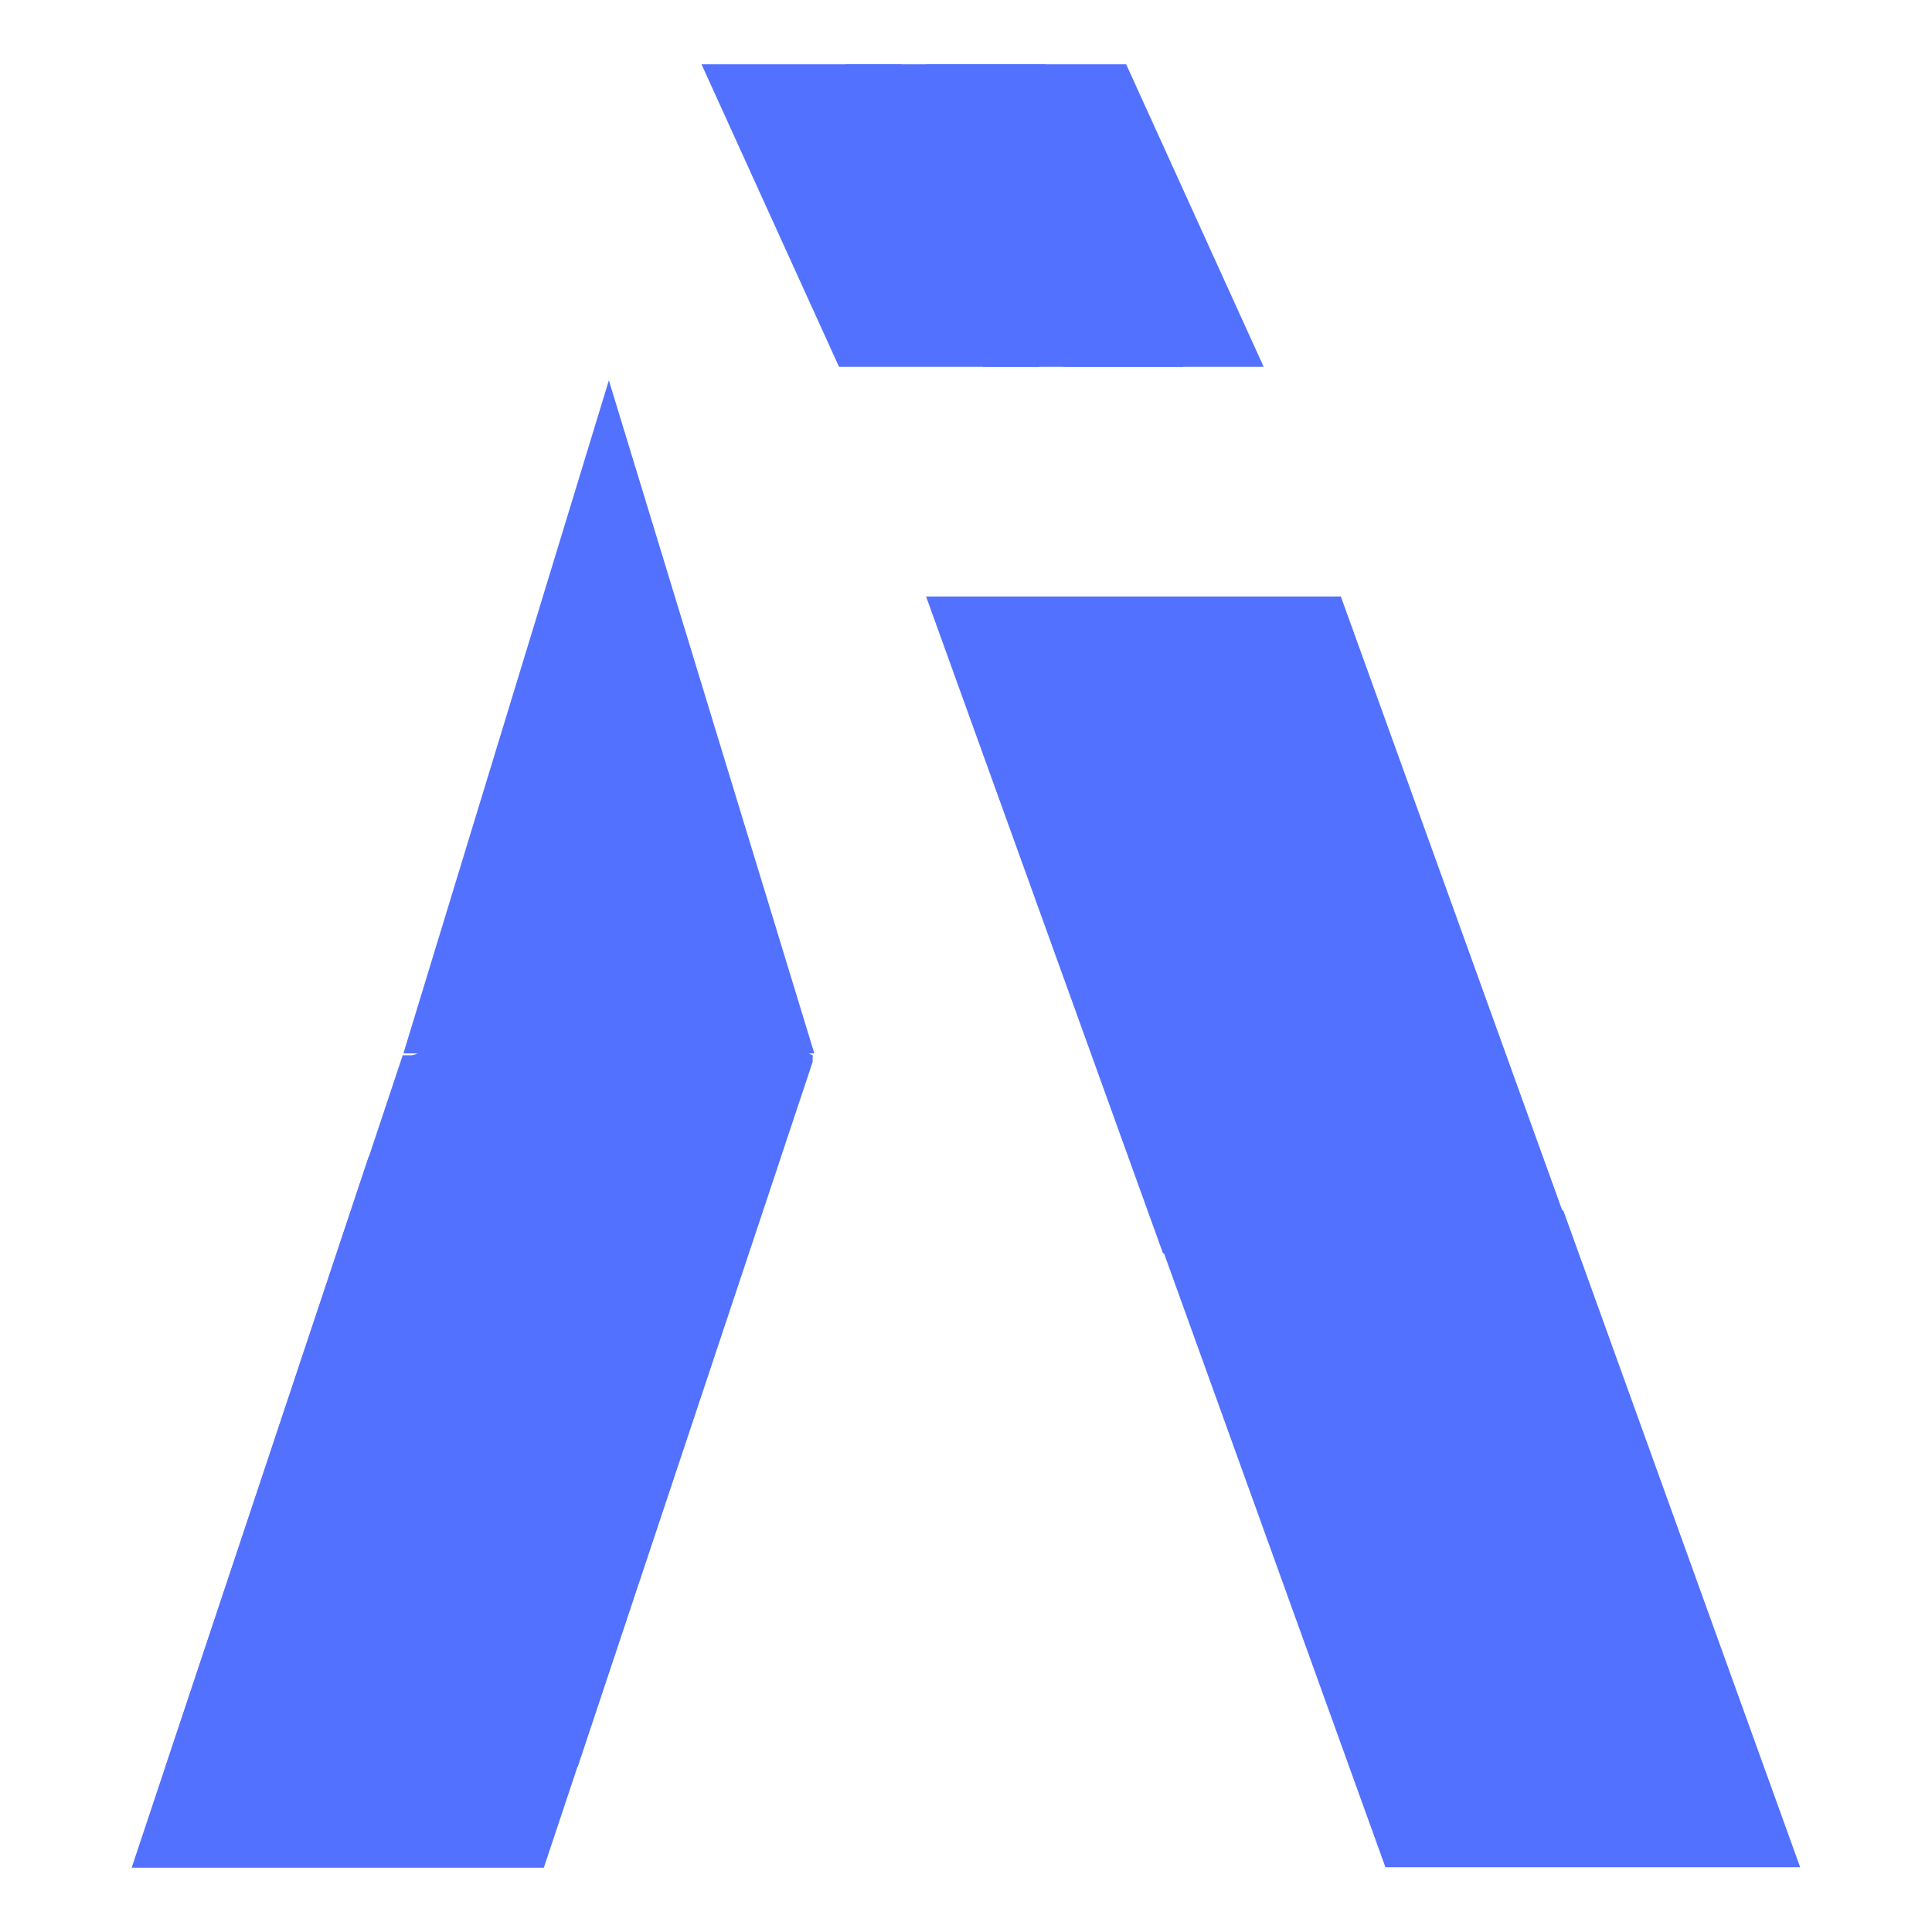 <svg xmlns="http://www.w3.org/2000/svg" xmlns:xlink="http://www.w3.org/1999/xlink" width="500" zoomAndPan="magnify" viewBox="0 0 375 375" height="500" preserveAspectRatio="xMidYMid meet" version="1.0"><defs><clipPath id="9788dadccb"><path d="M 179.75 12.48 L 245.355 12.48 L 245.355 71.414 L 179.75 71.414 Z M 179.75 12.48 " clip-rule="nonzero"/></clipPath><clipPath id="4c56b7b4c5"><path d="M 218.59 12.48 L 179.75 12.48 L 206.438 71.199 L 245.277 71.199 L 218.59 12.48 " clip-rule="nonzero"/></clipPath><clipPath id="660986aca8"><path d="M 164.137 12.48 L 229.742 12.48 L 229.742 71.414 L 164.137 71.414 Z M 164.137 12.48 " clip-rule="nonzero"/></clipPath><clipPath id="2c4659ee5b"><path d="M 202.977 12.48 L 164.137 12.48 L 190.824 71.199 L 229.664 71.199 L 202.977 12.48 " clip-rule="nonzero"/></clipPath><clipPath id="de208629ed"><path d="M 136.164 12.48 L 201.773 12.48 L 201.773 71.414 L 136.164 71.414 Z M 136.164 12.48 " clip-rule="nonzero"/></clipPath><clipPath id="1fdd268878"><path d="M 175.004 12.48 L 136.164 12.48 L 162.852 71.199 L 201.691 71.199 L 175.004 12.48 " clip-rule="nonzero"/></clipPath><clipPath id="b3827d5d89"><path d="M 179.75 115.777 L 306.297 115.777 L 306.297 244 L 179.75 244 Z M 179.75 115.777 " clip-rule="nonzero"/></clipPath><clipPath id="4d6467af6b"><path d="M 260.258 115.777 L 179.75 115.777 L 225.77 243.363 L 306.273 243.363 L 260.258 115.777 " clip-rule="nonzero"/></clipPath><clipPath id="ca73953cf2"><path d="M 222.926 234.934 L 349.469 234.934 L 349.469 363 L 222.926 363 Z M 222.926 234.934 " clip-rule="nonzero"/></clipPath><clipPath id="31bba93864"><path d="M 303.43 234.934 L 222.926 234.934 L 268.941 362.52 L 349.445 362.52 L 303.43 234.934 " clip-rule="nonzero"/></clipPath><clipPath id="ba5ad828fc"><path d="M 25.555 224.469 L 152 224.469 L 152 362.52 L 25.555 362.52 Z M 25.555 224.469 " clip-rule="nonzero"/></clipPath><clipPath id="6a9af2ecd0"><path d="M 71.57 224.469 L 151.57 224.469 L 105.555 362.52 L 25.555 362.52 L 71.57 224.469 " clip-rule="nonzero"/></clipPath><clipPath id="16815bcb12"><path d="M 78.191 73.824 L 158.41 73.824 L 158.41 205 L 78.191 205 Z M 78.191 73.824 " clip-rule="nonzero"/></clipPath><clipPath id="23766e5650"><path d="M 118.18 73.824 L 158.168 204.824 L 78.191 204.824 L 118.18 73.824 " clip-rule="nonzero"/></clipPath><clipPath id="9453276296"><path d="M 32.148 204.824 L 158 204.824 L 158 342.871 L 32.148 342.871 Z M 32.148 204.824 " clip-rule="nonzero"/></clipPath><clipPath id="67c6f6ef70"><path d="M 78.164 204.824 L 158.168 204.824 L 112.148 342.871 L 32.148 342.871 L 78.164 204.824 " clip-rule="nonzero"/></clipPath><clipPath id="0f7062f570"><path d="M 142 195 L 158 195 L 158 216 L 142 216 Z M 142 195 " clip-rule="nonzero"/></clipPath><clipPath id="e4a4c3b77e"><path d="M 157.496 194.562 L 158.168 215.652 L 142.488 216.152 L 141.812 195.062 Z M 157.496 194.562 " clip-rule="nonzero"/></clipPath><clipPath id="1825abb43e"><path d="M 157.828 204.957 L 142.805 215.84 L 142.141 195.051 L 157.828 204.957 " clip-rule="nonzero"/></clipPath><clipPath id="e3a69163ba"><path d="M 78 200 L 92 200 L 92 212 L 78 212 Z M 78 200 " clip-rule="nonzero"/></clipPath><clipPath id="2e85f744dc"><path d="M 95.461 209.059 L 81.727 214.582 L 78.004 205.316 L 91.738 199.797 Z M 95.461 209.059 " clip-rule="nonzero"/></clipPath><clipPath id="5272cd21d3"><path d="M 88.645 211.801 L 78.18 205.473 L 91.816 199.992 L 88.645 211.801 " clip-rule="nonzero"/></clipPath></defs><g clip-path="url(#9788dadccb)"><g clip-path="url(#4c56b7b4c5)"><path fill="#5271ff" d="M 179.75 12.48 L 245.355 12.48 L 245.355 71.414 L 179.75 71.414 Z M 179.75 12.48 " fill-opacity="1" fill-rule="nonzero"/></g></g><g clip-path="url(#660986aca8)"><g clip-path="url(#2c4659ee5b)"><path fill="#5271ff" d="M 164.137 12.48 L 229.742 12.48 L 229.742 71.414 L 164.137 71.414 Z M 164.137 12.48 " fill-opacity="1" fill-rule="nonzero"/></g></g><g clip-path="url(#de208629ed)"><g clip-path="url(#1fdd268878)"><path fill="#5271ff" d="M 136.164 12.48 L 201.773 12.48 L 201.773 71.414 L 136.164 71.414 Z M 136.164 12.48 " fill-opacity="1" fill-rule="nonzero"/></g></g><g clip-path="url(#b3827d5d89)"><g clip-path="url(#4d6467af6b)"><path fill="#5271ff" d="M 179.75 115.777 L 306.297 115.777 L 306.297 243.281 L 179.75 243.281 Z M 179.75 115.777 " fill-opacity="1" fill-rule="nonzero"/></g></g><g clip-path="url(#ca73953cf2)"><g clip-path="url(#31bba93864)"><path fill="#5271ff" d="M 222.926 234.934 L 349.469 234.934 L 349.469 362.434 L 222.926 362.434 Z M 222.926 234.934 " fill-opacity="1" fill-rule="nonzero"/></g></g><g clip-path="url(#ba5ad828fc)"><g clip-path="url(#6a9af2ecd0)"><path fill="#5271ff" d="M 25.555 224.469 L 151.141 224.469 L 151.141 362.52 L 25.555 362.52 Z M 25.555 224.469 " fill-opacity="1" fill-rule="nonzero"/></g></g><g clip-path="url(#16815bcb12)"><g clip-path="url(#23766e5650)"><path fill="#5271ff" d="M 78.191 73.824 L 158.41 73.824 L 158.41 204.469 L 78.191 204.469 Z M 78.191 73.824 " fill-opacity="1" fill-rule="nonzero"/></g></g><g clip-path="url(#9453276296)"><g clip-path="url(#67c6f6ef70)"><path fill="#5271ff" d="M 32.148 204.824 L 157.734 204.824 L 157.734 342.871 L 32.148 342.871 Z M 32.148 204.824 " fill-opacity="1" fill-rule="nonzero"/></g></g><path stroke-linecap="butt" transform="matrix(1.228, 0, 0, 1.227, 82.91, 202.37)" fill="none" stroke-linejoin="miter" d="M 0 2 L 55.954 2 " stroke="#5271ff" stroke-width="4" stroke-opacity="1" stroke-miterlimit="4"/><g clip-path="url(#0f7062f570)"><g clip-path="url(#e4a4c3b77e)"><g clip-path="url(#1825abb43e)"><path fill="#5271ff" d="M 157.496 194.562 L 158.152 215.109 L 143.012 215.594 L 142.355 195.047 Z M 157.496 194.562 " fill-opacity="1" fill-rule="nonzero"/></g></g></g><g clip-path="url(#e3a69163ba)"><g clip-path="url(#2e85f744dc)"><g clip-path="url(#5272cd21d3)"><path fill="#5271ff" d="M 95.461 209.059 L 81.727 214.582 L 78.133 205.637 L 91.867 200.117 Z M 95.461 209.059 " fill-opacity="1" fill-rule="nonzero"/></g></g></g></svg>
